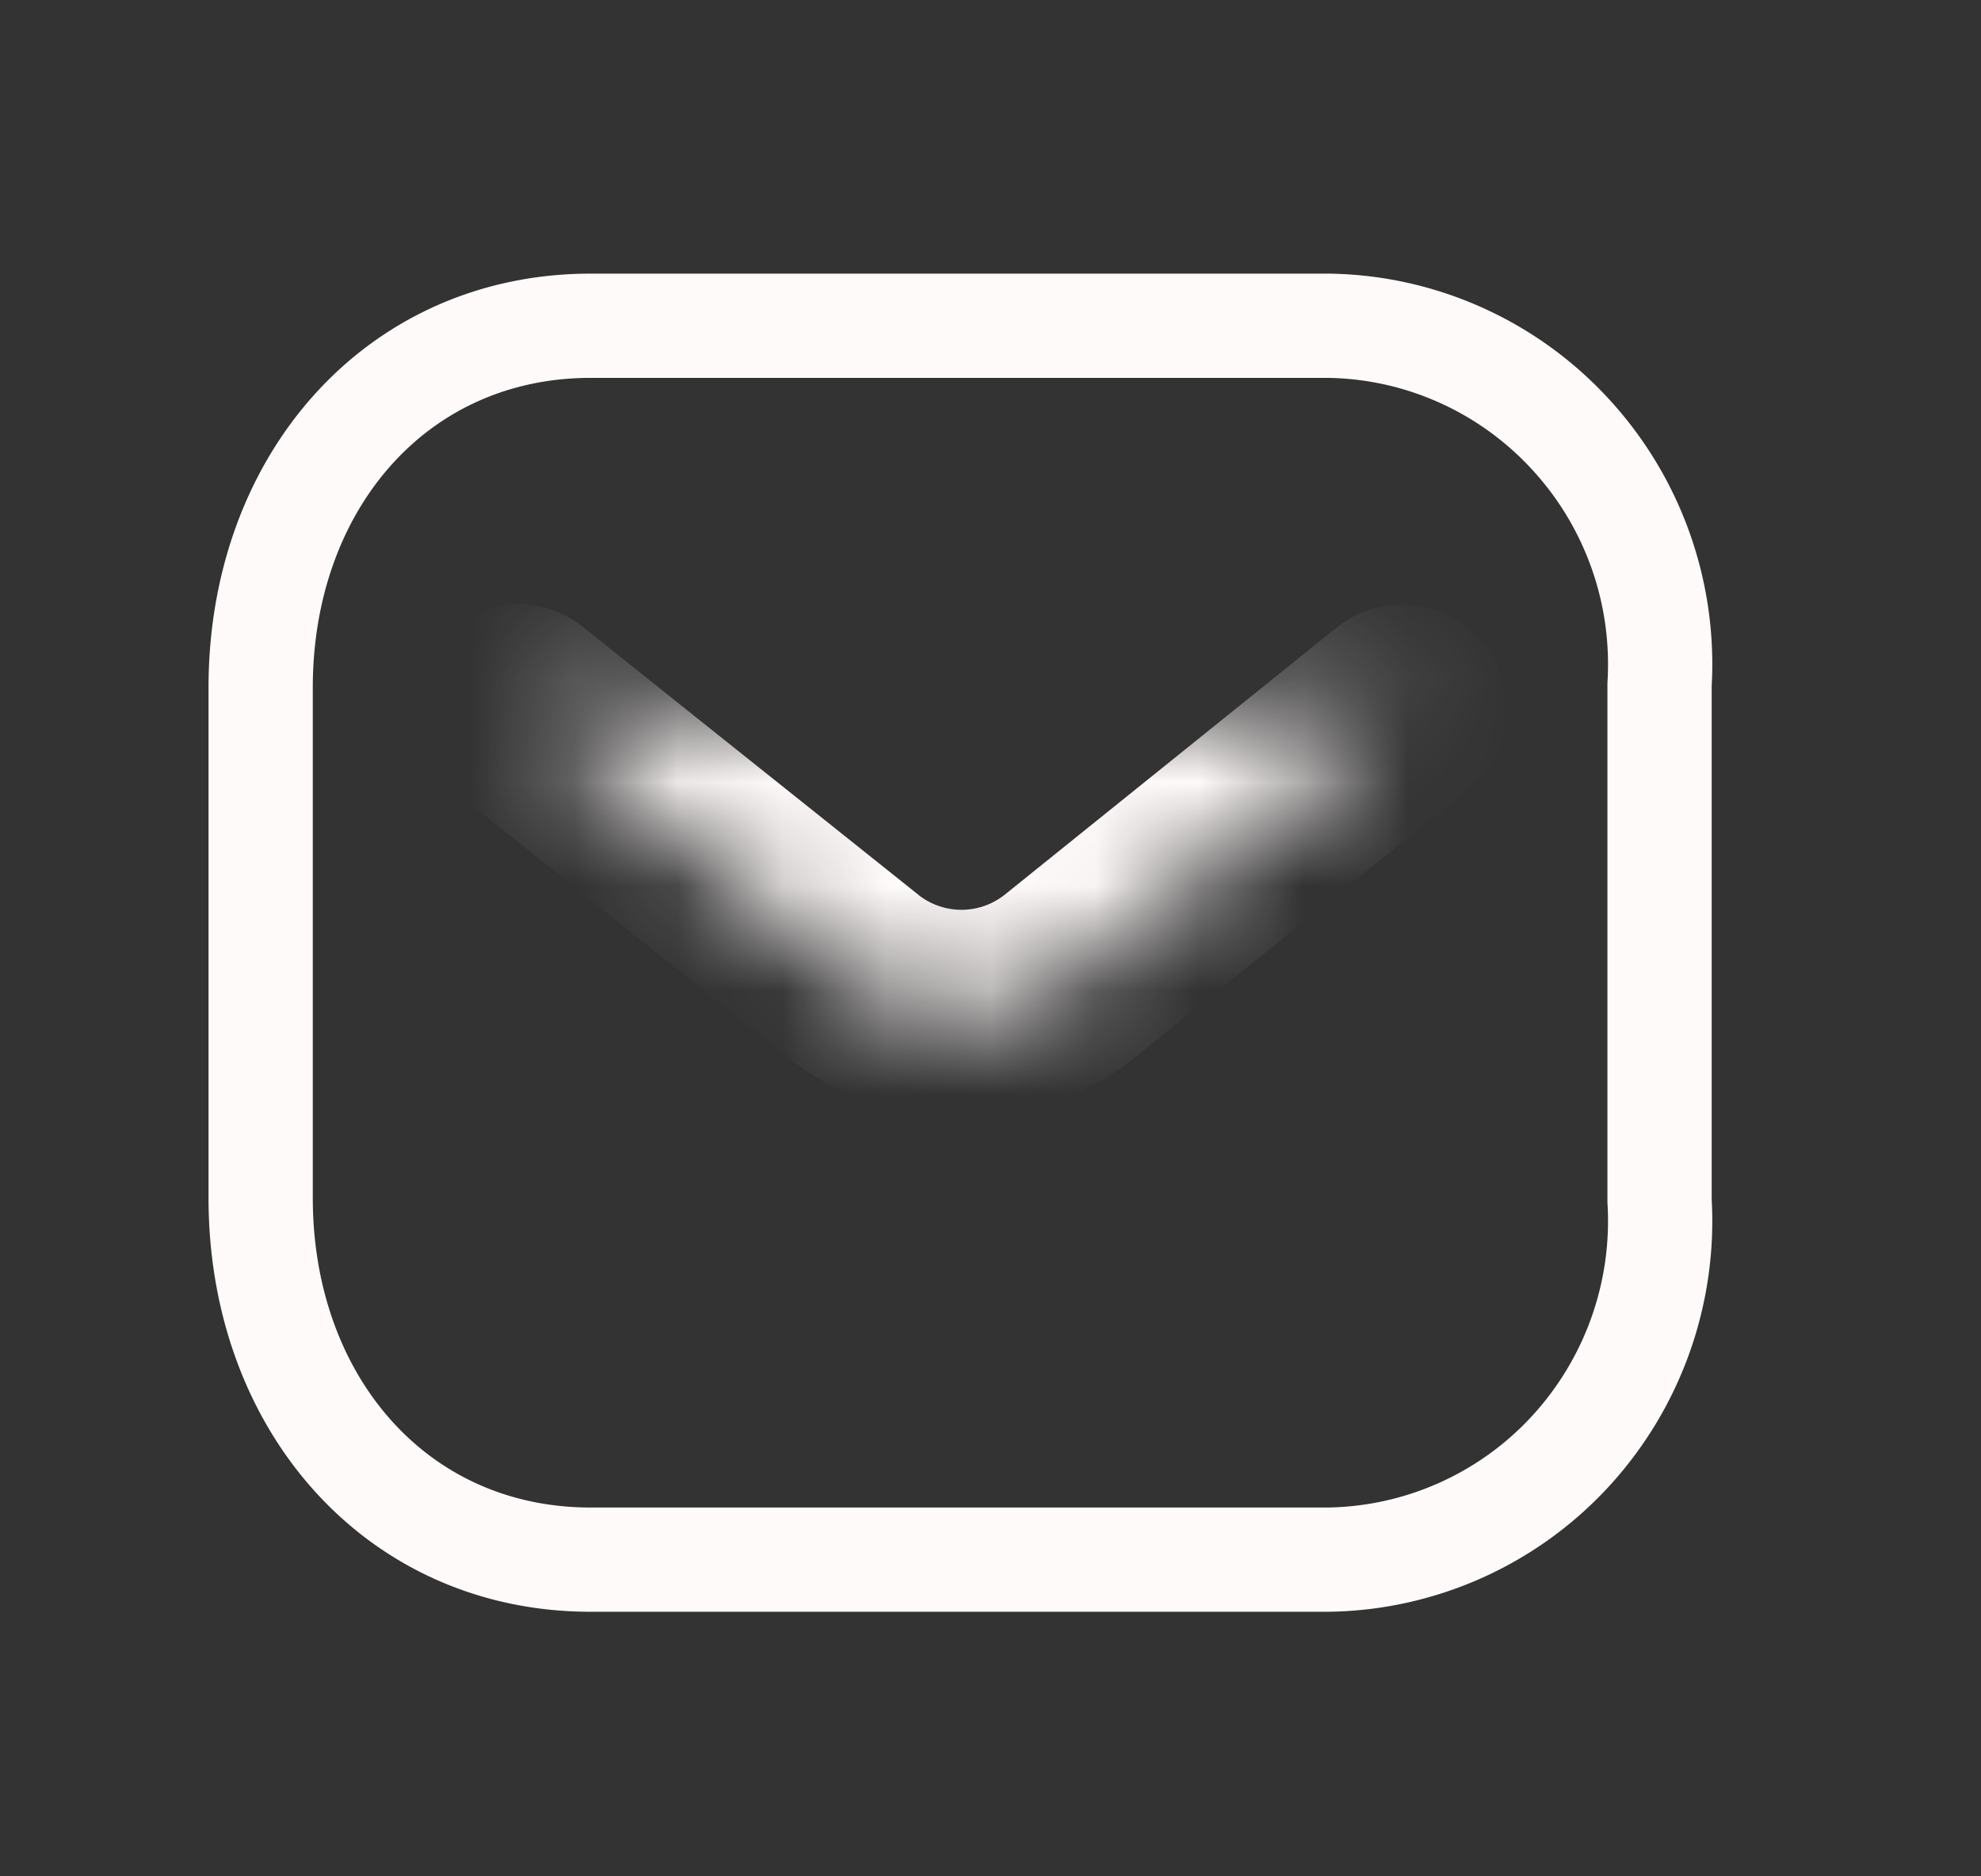 <svg xmlns="http://www.w3.org/2000/svg" width="19" height="18" fill="none"><rect width="100%" height="100%" fill="#333333" stroke="none"/><mask id="a" fill="#fff"><path fill-rule="evenodd" d="m13.45 6.796-3.198 2.576a1.667 1.667 0 0 1-2.06 0L4.966 6.796" clip-rule="evenodd"/></mask><path fill="snow" d="M14.078 7.575a1 1 0 0 0-1.254-1.558l1.254 1.558Zm-3.826 1.797.617.787.01-.009-.627-.778Zm-2.06 0-.624.781.007.005.617-.786ZM5.59 6.014a1 1 0 0 0-1.248 1.563L5.59 6.014Zm7.234.003-3.2 2.576 1.255 1.557 3.2-2.575-1.255-1.558Zm-3.19 2.568a.667.667 0 0 1-.825 0l-1.234 1.573a2.667 2.667 0 0 0 3.294 0L9.635 8.585Zm-.818.005L5.59 6.014 4.342 7.577l3.226 2.576L8.816 8.59Z" mask="url(#a)"/><path stroke="snow" stroke-linecap="round" stroke-linejoin="round" d="M15.917 6.566v4.955a3.263 3.263 0 0 1-.862 2.409 3.218 3.218 0 0 1-2.321 1.032H5.666c-1.863 0-3.166-1.503-3.166-3.47V6.596c0-1.967 1.303-3.471 3.166-3.471h7.068c.88.01 1.72.383 2.321 1.033.603.65.915 1.52.862 2.408Z"/></svg>
